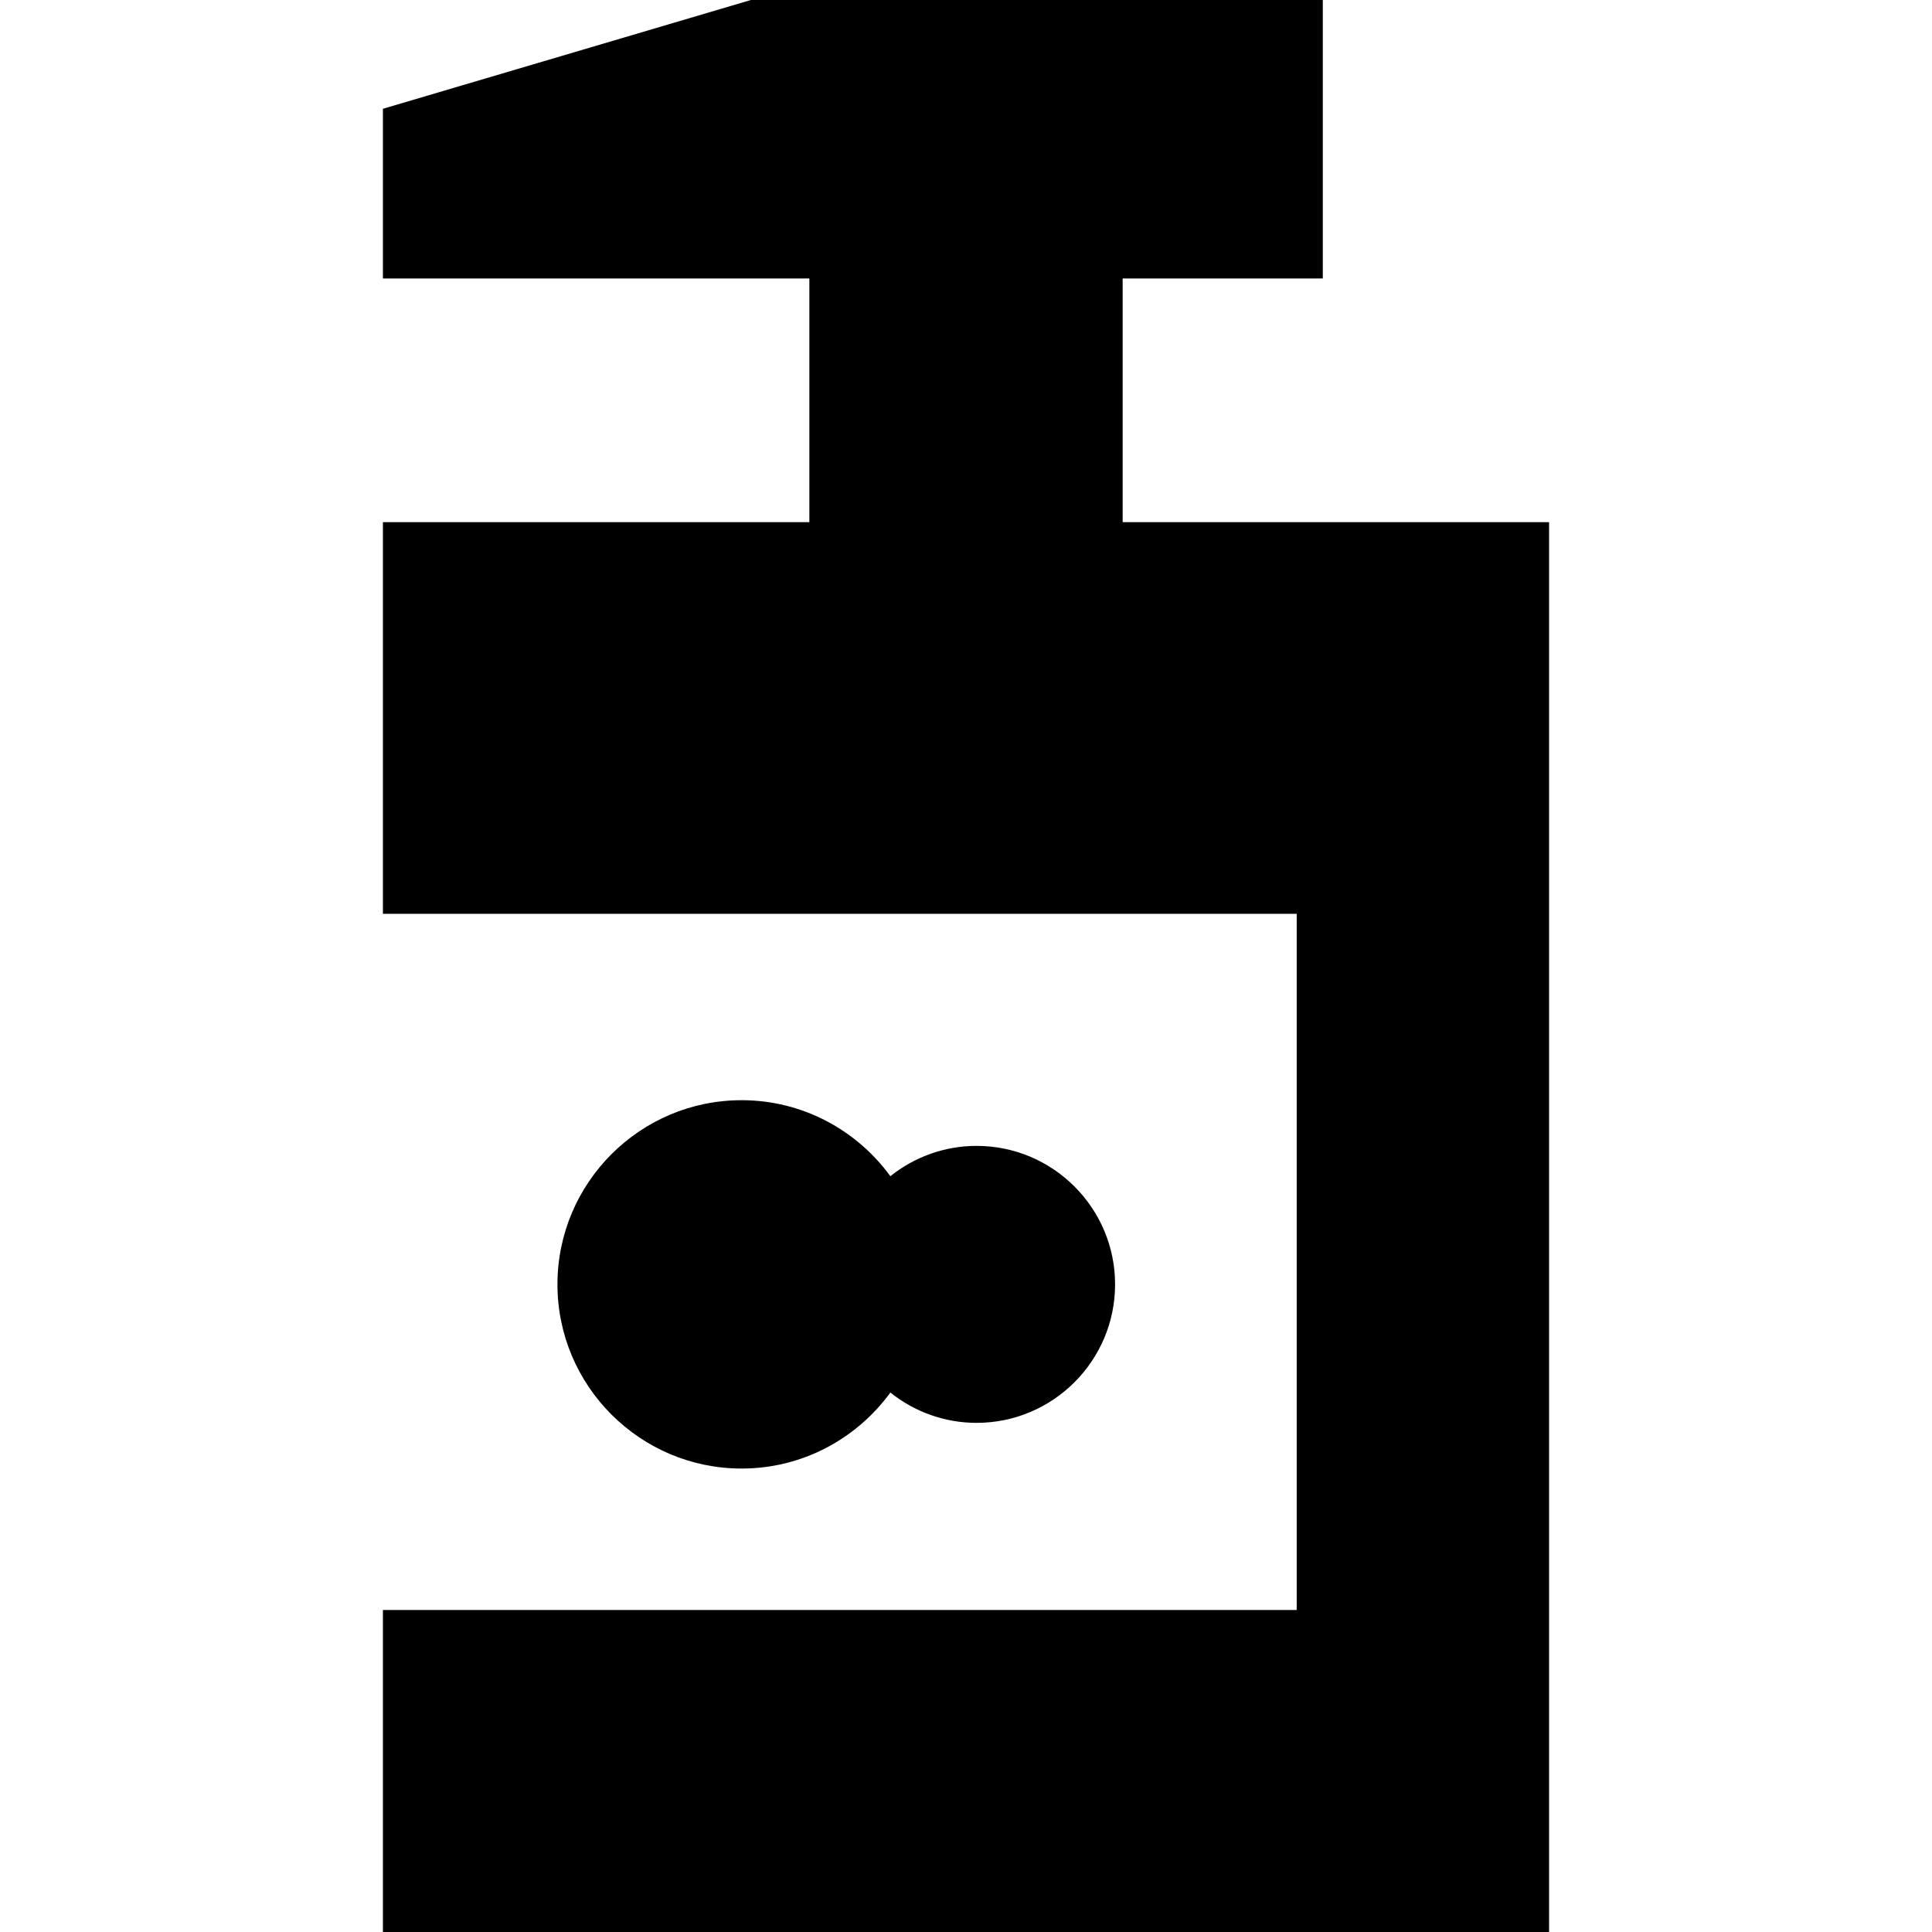 <?xml version="1.0" encoding="iso-8859-1"?>
<!-- Generator: Adobe Illustrator 19.0.0, SVG Export Plug-In . SVG Version: 6.00 Build 0)  -->
<svg version="1.1" id="Capa_1" xmlns="http://www.w3.org/2000/svg" xmlns:xlink="http://www.w3.org/1999/xlink" x="0px" y="0px"
	 viewBox="0 0 222 222" style="enable-background:new 0 0 222 222;" xml:space="preserve">
<g>
	<polygon points="129,60 129,32 152,32 152,0 86.284,0 44,12.5 44,32 93,32 93,60 44,60 44,105 149,105 149,185 44,185 44,222 
		178,222 178,60 	"/>
	<path d="M102.309,160.013c2.722,2.174,6.163,3.483,9.909,3.483c8.774,0,15.913-7.139,15.913-15.913s-7.139-15.913-15.913-15.913
		c-3.746,0-7.188,1.309-9.909,3.483c-3.852-5.281-10.069-8.733-17.091-8.733c-11.669,0-21.163,9.494-21.163,21.163
		s9.494,21.163,21.163,21.163C92.241,168.746,98.457,165.294,102.309,160.013z"/>
</g>
<g>
</g>
<g>
</g>
<g>
</g>
<g>
</g>
<g>
</g>
<g>
</g>
<g>
</g>
<g>
</g>
<g>
</g>
<g>
</g>
<g>
</g>
<g>
</g>
<g>
</g>
<g>
</g>
<g>
</g>
</svg>
